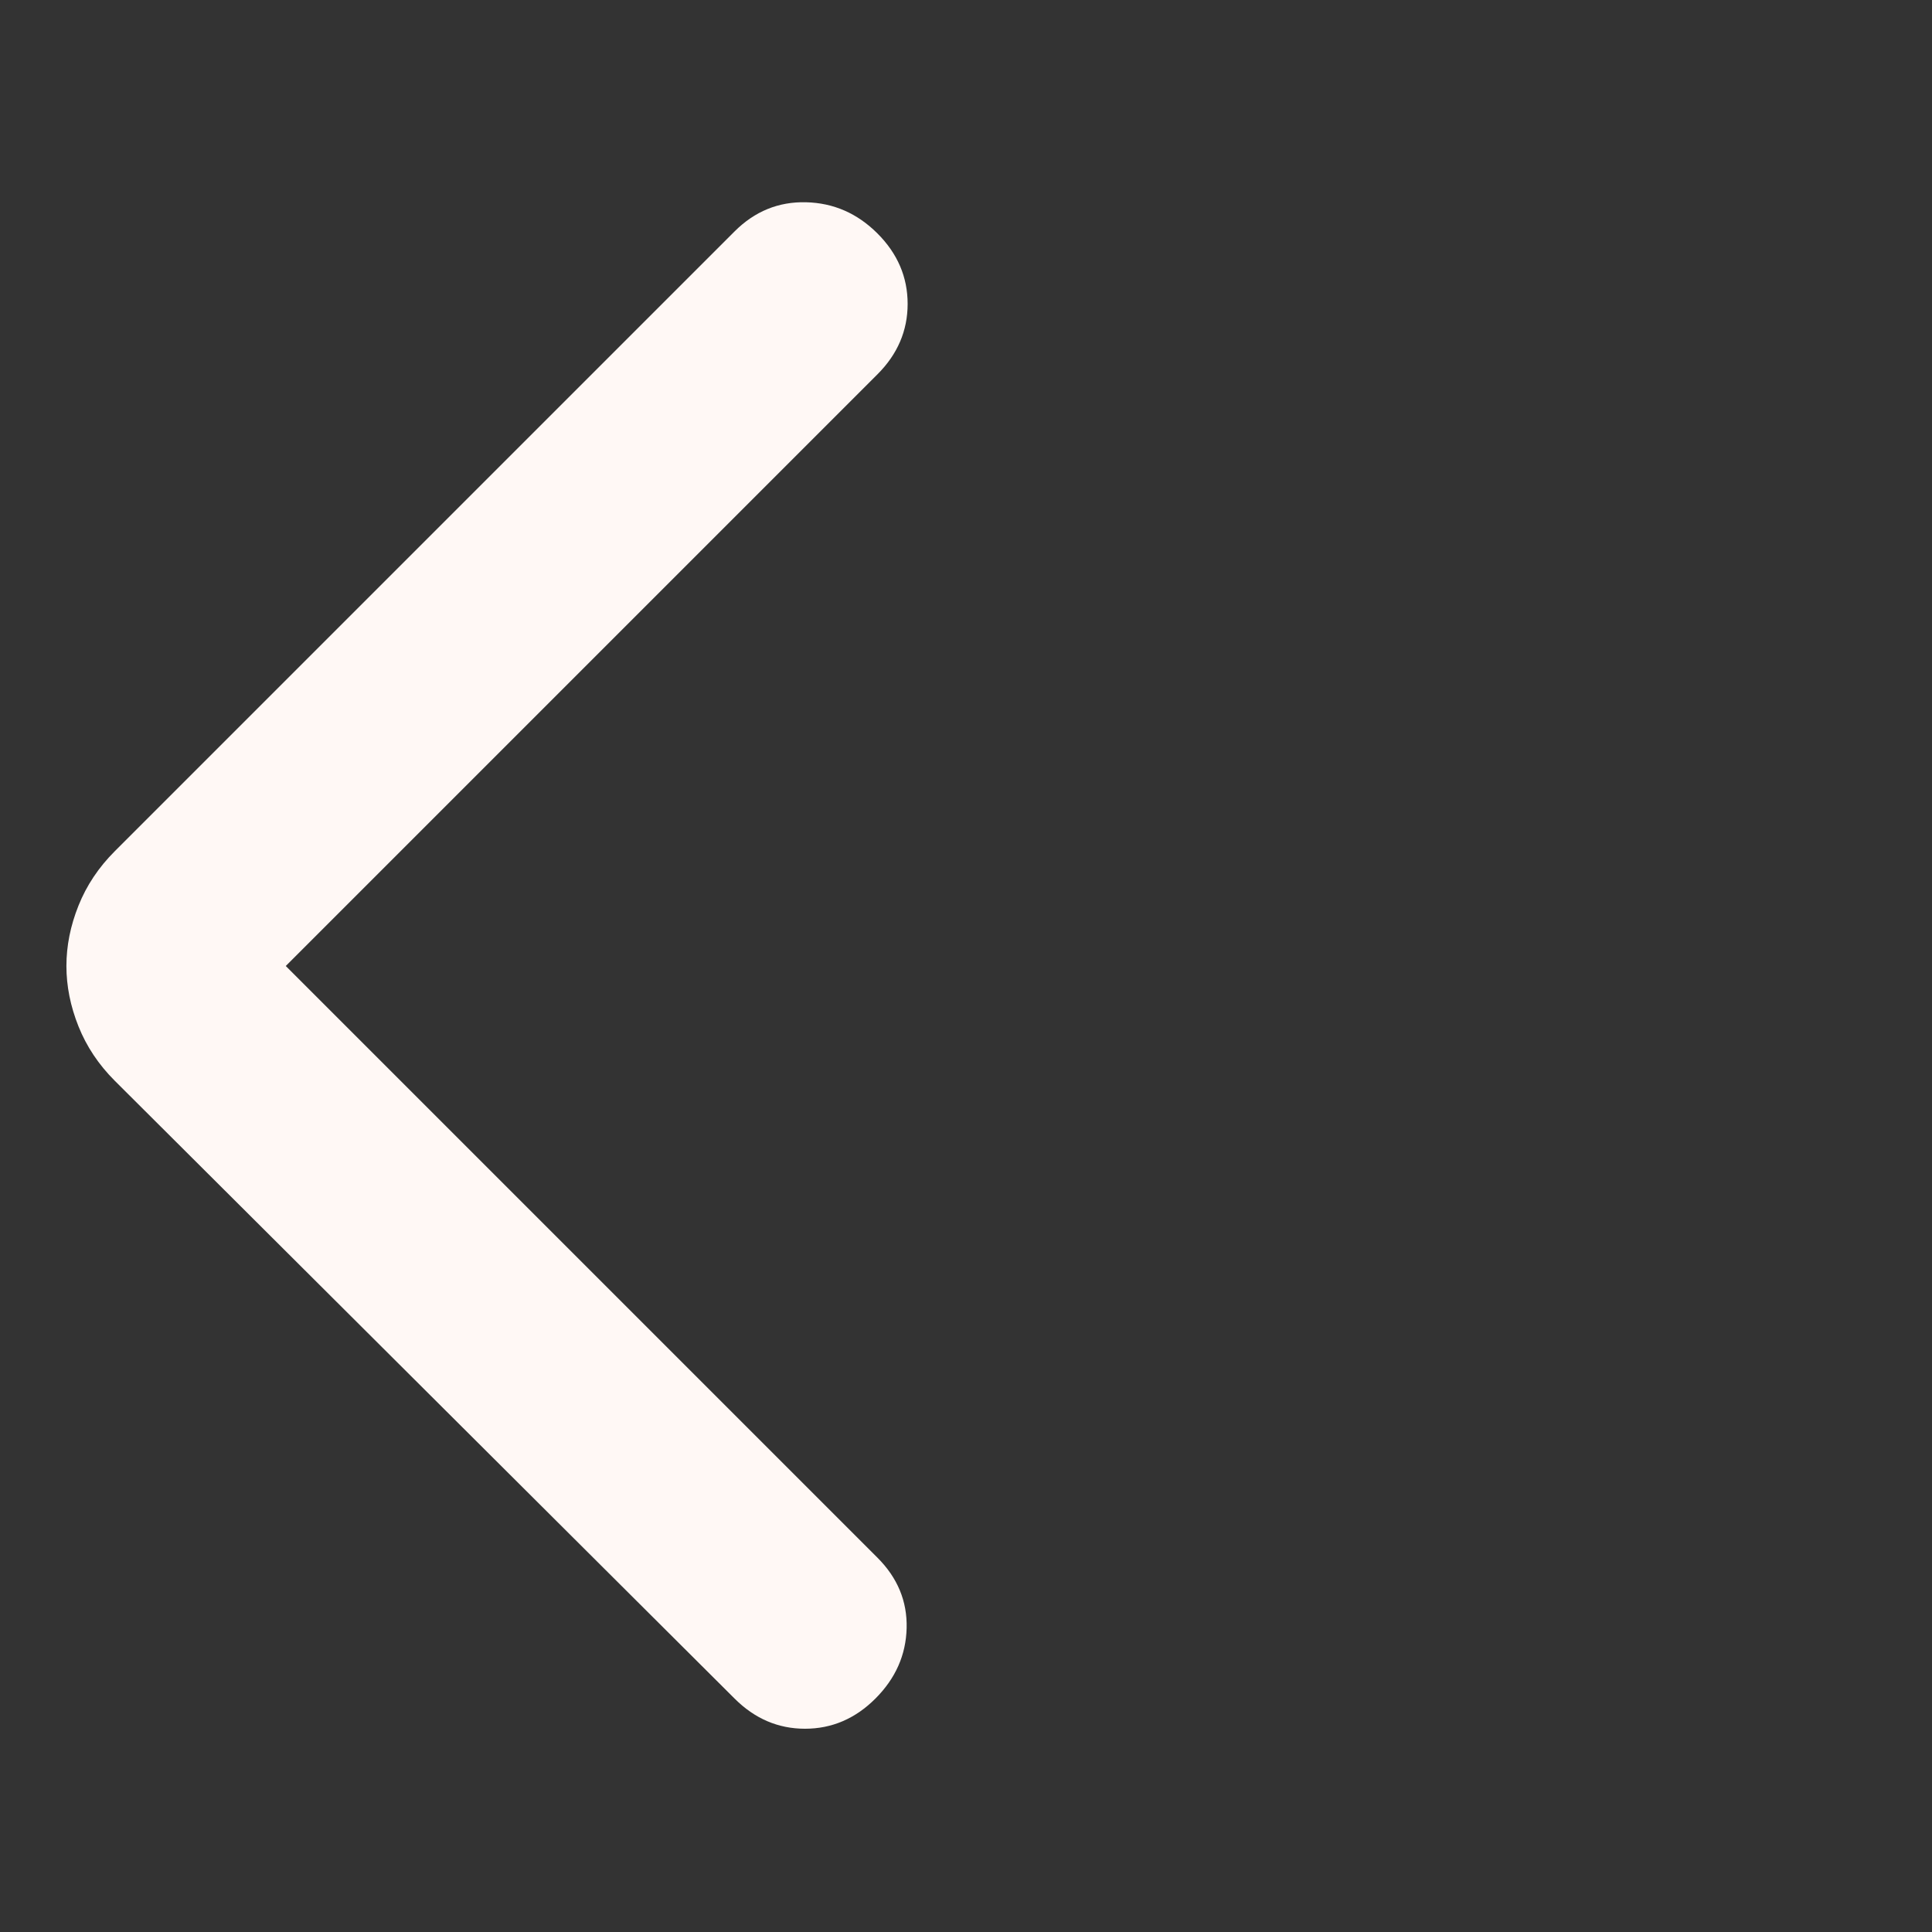 <svg xmlns="http://www.w3.org/2000/svg" height="24px" viewBox="0 -960 960 960" width="24px" fill="#FFF8F5"><rect x="0" y="-960" width="960" height="960" fill="#333333" stroke="none"/><path d="m142-480 294 294q15 15 14.5 35T435-116q-15 15-35 15t-35-15L57-423q-12-12-18-27t-6-30q0-15 6-30t18-27l308-308q15-15 35.5-14.5T436-844q15 15 15 35t-15 35L142-480Z"/></svg>